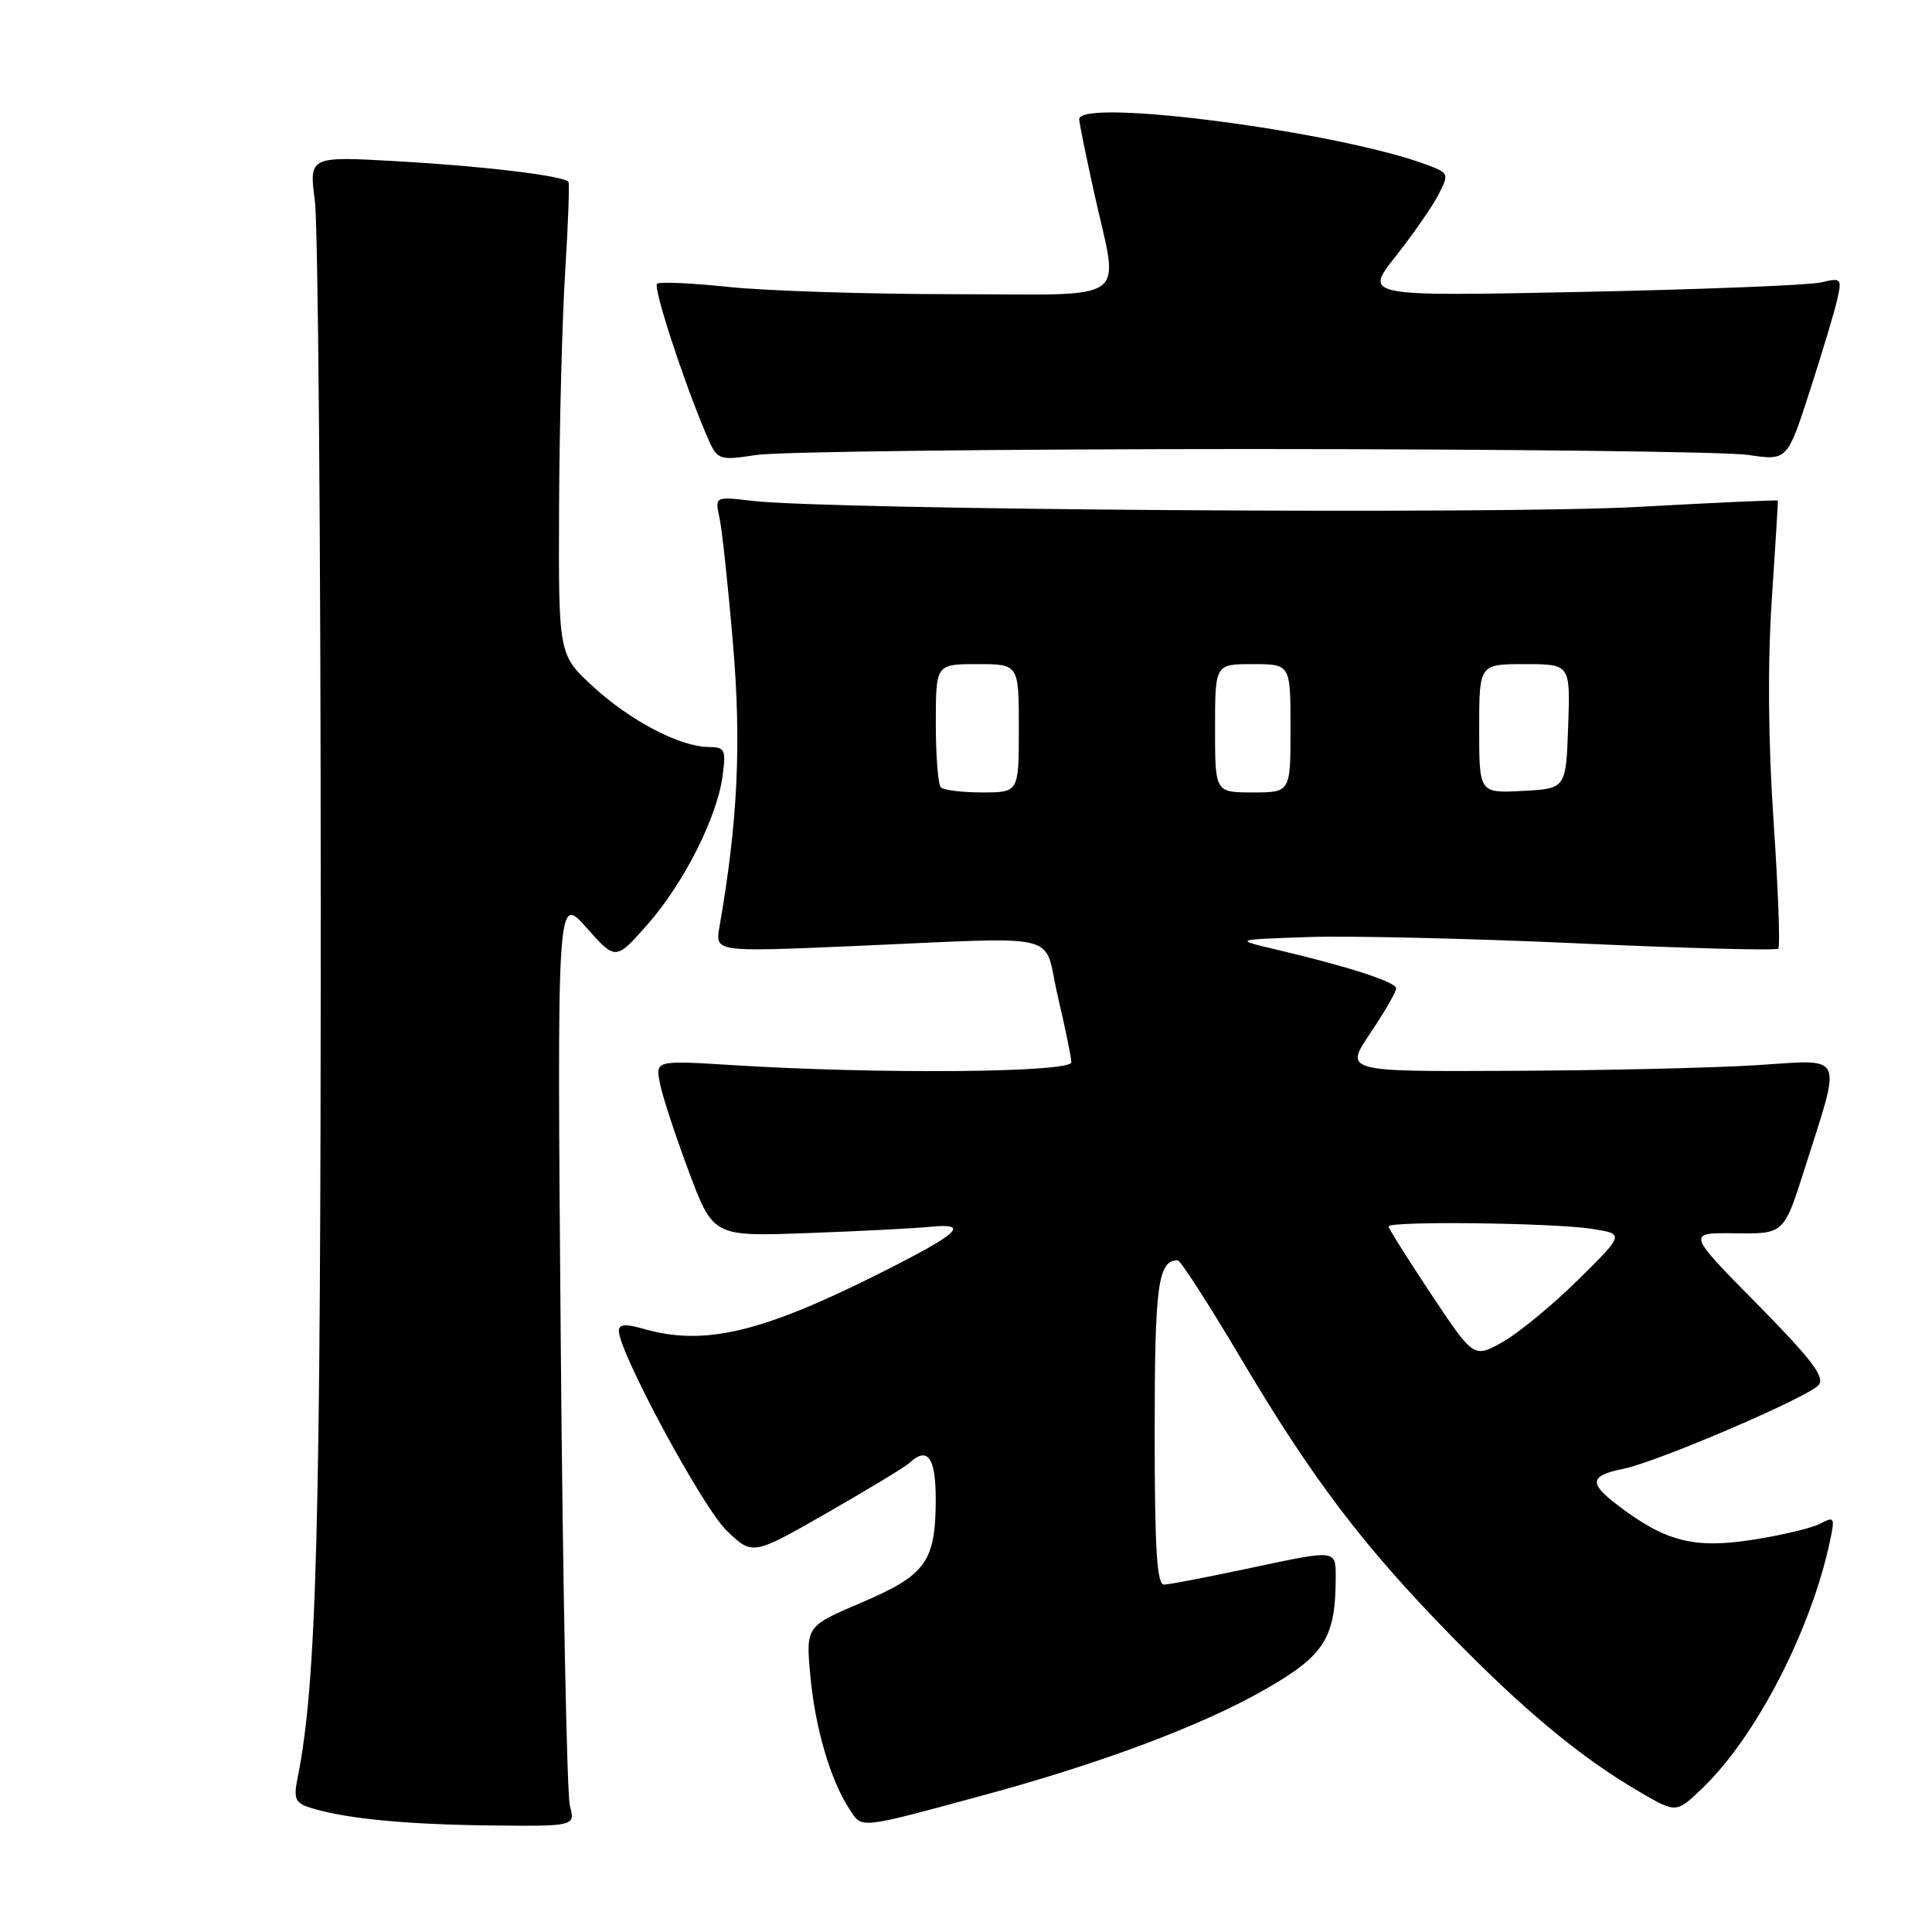 <?xml version="1.0" encoding="UTF-8" standalone="no"?>
<!DOCTYPE svg PUBLIC "-//W3C//DTD SVG 1.1//EN" "http://www.w3.org/Graphics/SVG/1.1/DTD/svg11.dtd" >
<svg xmlns="http://www.w3.org/2000/svg" xmlns:xlink="http://www.w3.org/1999/xlink" version="1.1" viewBox="0 0 256 256">
 <g >
 <path fill="currentColor"
d=" M 75.51 239.25 C 75.12 237.74 74.57 209.96 74.30 177.51 C 73.81 118.53 73.81 118.53 77.70 122.91 C 81.58 127.28 81.58 127.28 85.78 122.52 C 90.61 117.03 95.01 108.32 95.75 102.81 C 96.22 99.32 96.06 99.00 93.88 98.98 C 90.07 98.94 83.49 95.49 78.56 90.95 C 74.00 86.75 74.00 86.75 74.08 67.12 C 74.13 56.33 74.49 42.33 74.89 36.00 C 75.28 29.68 75.48 24.32 75.32 24.10 C 74.75 23.30 64.16 22.02 52.72 21.37 C 40.95 20.70 40.95 20.70 41.72 26.60 C 42.15 29.84 42.50 71.88 42.50 120.00 C 42.50 202.97 41.97 222.92 39.42 235.65 C 38.88 238.34 39.13 238.91 41.11 239.53 C 45.61 240.96 53.62 241.75 64.87 241.88 C 76.23 242.00 76.23 242.00 75.51 239.25 Z  M 130.12 237.93 C 145.82 233.69 159.27 228.65 167.61 223.87 C 175.55 219.33 176.98 217.05 176.99 208.93 C 177.00 205.36 177.00 205.36 166.25 207.65 C 160.34 208.91 154.94 209.96 154.25 209.97 C 153.29 209.99 153.00 205.29 153.00 189.70 C 153.00 170.26 153.44 167.00 156.06 167.00 C 156.42 167.00 160.17 172.82 164.39 179.94 C 173.92 196.01 180.64 204.86 192.36 216.83 C 202.15 226.83 209.59 232.98 217.32 237.47 C 222.13 240.27 222.13 240.27 225.64 236.88 C 232.74 230.04 240.02 215.90 242.49 204.16 C 243.15 201.06 243.06 200.90 241.22 201.88 C 240.12 202.47 236.08 203.43 232.23 204.03 C 224.43 205.24 220.67 204.27 214.29 199.40 C 210.49 196.51 210.66 195.52 215.09 194.63 C 219.58 193.73 239.65 185.12 240.98 183.53 C 241.85 182.48 240.08 180.15 232.80 172.76 C 223.50 163.33 223.50 163.33 229.94 163.42 C 236.38 163.50 236.38 163.50 239.08 155.00 C 244.08 139.23 244.62 140.40 232.78 141.14 C 227.12 141.50 212.52 141.84 200.32 141.89 C 178.14 142.00 178.14 142.00 181.57 136.90 C 183.46 134.09 185.00 131.43 185.00 130.97 C 185.00 130.12 178.63 128.06 168.98 125.79 C 163.50 124.50 163.50 124.50 173.50 124.16 C 179.00 123.98 195.12 124.36 209.32 125.01 C 223.53 125.66 235.37 125.97 235.63 125.70 C 235.90 125.43 235.62 117.85 235.01 108.86 C 234.29 98.29 234.21 87.90 234.77 79.50 C 235.25 72.35 235.61 66.42 235.57 66.33 C 235.52 66.23 227.16 66.61 216.99 67.17 C 198.80 68.18 109.73 67.56 99.61 66.36 C 94.72 65.78 94.72 65.78 95.34 68.64 C 95.68 70.21 96.49 77.74 97.13 85.37 C 98.25 98.61 97.76 108.92 95.33 122.82 C 94.75 126.14 94.75 126.14 112.63 125.38 C 141.65 124.14 138.12 123.29 140.16 132.00 C 141.13 136.12 141.94 140.06 141.96 140.75 C 142.00 142.13 116.57 142.35 97.17 141.14 C 86.85 140.50 86.85 140.50 87.43 143.50 C 87.74 145.15 89.47 150.40 91.25 155.18 C 94.50 163.85 94.50 163.85 107.00 163.39 C 113.88 163.14 121.19 162.77 123.25 162.56 C 128.63 162.03 127.15 163.40 116.67 168.67 C 100.86 176.61 93.33 178.39 85.24 176.07 C 82.86 175.39 82.00 175.46 82.00 176.35 C 82.00 179.17 93.11 199.77 96.28 202.81 C 99.72 206.12 99.72 206.12 109.61 200.45 C 115.05 197.33 119.93 194.38 120.45 193.89 C 122.91 191.58 124.00 193.08 123.99 198.75 C 123.96 206.95 122.69 208.71 114.13 212.36 C 106.77 215.50 106.77 215.50 107.38 222.11 C 108.02 229.01 110.04 235.88 112.57 239.75 C 114.26 242.33 113.63 242.40 130.12 237.93 Z  M 166.00 59.50 C 199.28 59.51 228.82 59.85 231.66 60.28 C 236.82 61.05 236.82 61.05 239.82 51.77 C 241.47 46.67 243.11 41.21 243.46 39.62 C 244.07 36.89 243.97 36.78 241.30 37.42 C 239.76 37.79 225.50 38.35 209.62 38.68 C 180.74 39.27 180.74 39.27 184.93 33.97 C 187.23 31.05 189.78 27.39 190.59 25.82 C 192.01 23.07 191.97 22.94 189.28 21.91 C 177.72 17.50 143.00 12.91 143.00 15.80 C 143.00 16.24 143.89 20.63 144.98 25.55 C 148.28 40.50 150.37 39.00 126.25 38.98 C 114.84 38.97 101.47 38.54 96.54 38.02 C 91.62 37.50 87.35 37.32 87.06 37.60 C 86.54 38.12 90.43 50.10 93.46 57.28 C 95.05 61.06 95.05 61.06 100.28 60.28 C 103.15 59.85 132.72 59.50 166.00 59.50 Z  M 189.64 171.49 C 186.54 166.83 184.00 162.79 184.00 162.51 C 184.00 161.77 205.71 162.03 210.88 162.82 C 215.27 163.50 215.27 163.50 209.11 169.58 C 205.72 172.93 201.22 176.63 199.11 177.82 C 195.28 179.97 195.28 179.97 189.64 171.49 Z  M 124.67 104.33 C 124.30 103.97 124.00 100.14 124.00 95.83 C 124.00 88.00 124.00 88.00 129.50 88.00 C 135.00 88.00 135.00 88.00 135.00 96.50 C 135.00 105.00 135.00 105.00 130.17 105.00 C 127.51 105.00 125.03 104.70 124.67 104.33 Z  M 161.00 96.50 C 161.00 88.00 161.00 88.00 166.00 88.00 C 171.00 88.00 171.00 88.00 171.00 96.50 C 171.00 105.00 171.00 105.00 166.00 105.00 C 161.00 105.00 161.00 105.00 161.00 96.50 Z  M 196.00 96.55 C 196.00 88.00 196.00 88.00 202.04 88.00 C 208.08 88.00 208.08 88.00 207.79 96.25 C 207.50 104.50 207.50 104.50 201.75 104.80 C 196.00 105.10 196.00 105.10 196.00 96.55 Z "/>
</g>
</svg>